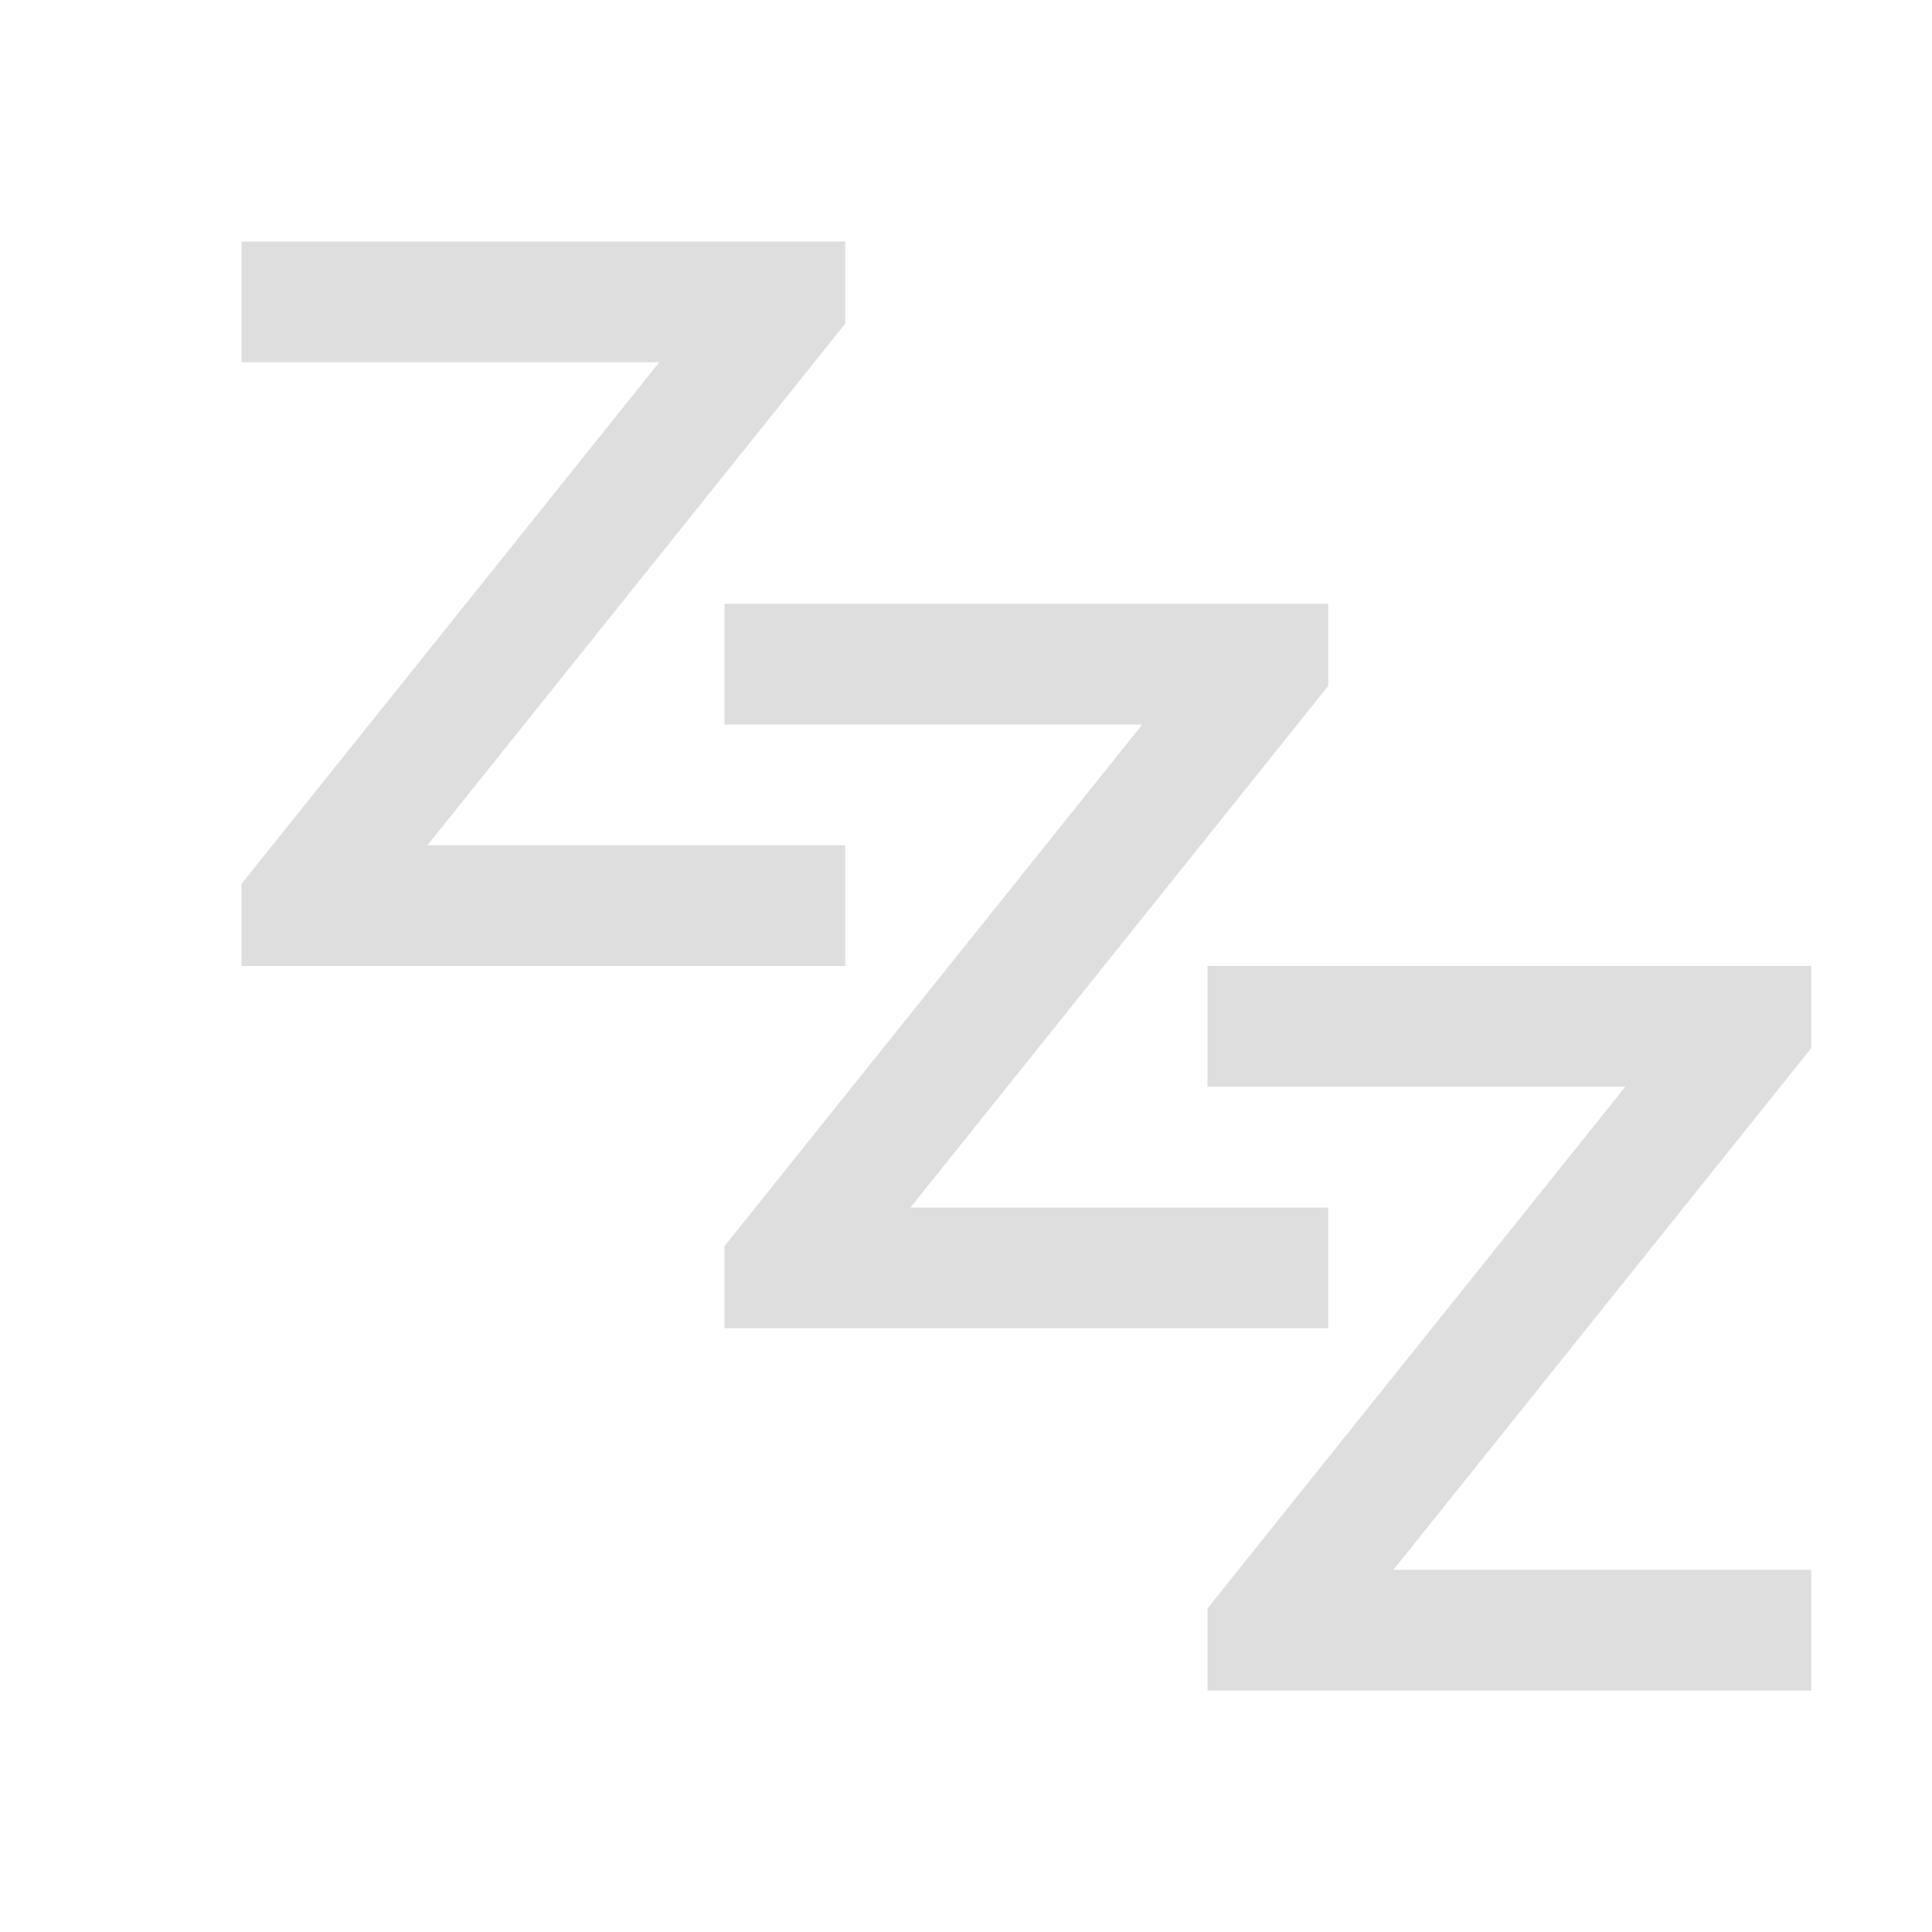 <?xml version="1.0" encoding="UTF-8"?>
<svg width="16" height="16" xmlns="http://www.w3.org/2000/svg">
 <path d="M2 2v1h3.46L2 7.32V8h5V7H3.54L7 2.68V2z" fill="#dedede"/>
 <path d="M6 5v1h3.46L6 10.32V11h5v-1H7.54L11 5.68V5z" fill="#dedede"/>
 <path d="M10 8v1h3.46L10 13.32V14h5v-1h-3.46L15 8.68V8z" fill="#dedede"/>
</svg>
